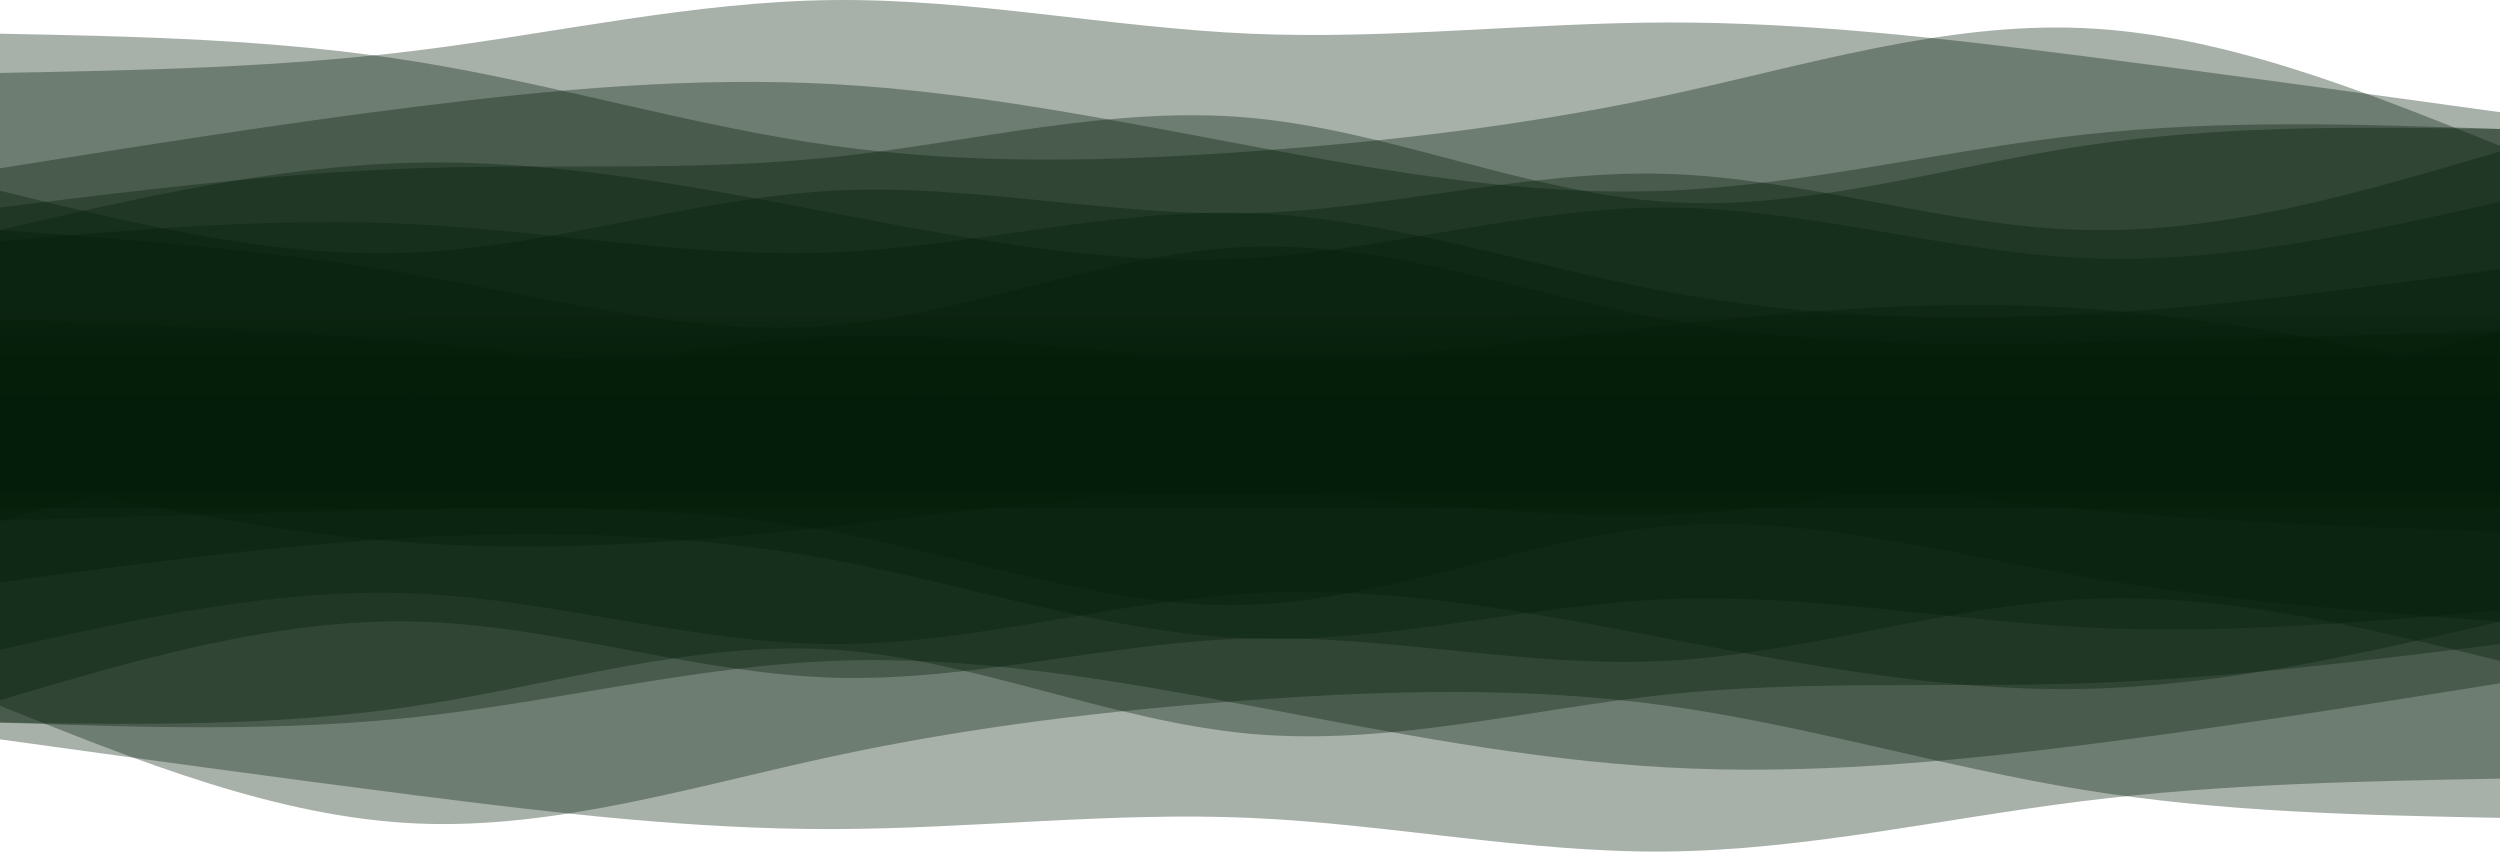 <svg width="1920" height="654" viewBox="0 0 1920 654" fill="none" xmlns="http://www.w3.org/2000/svg">
<rect opacity="0.8" y="238" width="1920" height="104" fill="url(#paint0_linear_323_28)"/>
<path d="M0 56.021C106.667 54.021 213.333 52.02 320 38.796C426.667 25.571 533.333 1.122 640 0.038C746.667 -1.045 853.333 21.237 960 25.877C1066.67 30.516 1173.33 17.518 1280 17.264C1386.67 17.009 1493.33 29.493 1600 43.102C1706.67 56.711 1813.33 71.436 1920 86.166V379C1813.33 379 1706.67 379 1600 379C1493.33 379 1386.67 379 1280 379C1173.33 379 1066.67 379 960 379C853.333 379 746.667 379 640 379C533.333 379 426.667 379 320 379C213.333 379 106.667 379 0 379V56.021Z" fill="#051D0B" fill-opacity="0.35"/>
<path d="M0 25.877C106.667 27.993 213.333 30.109 320 47.408C426.667 64.708 533.333 97.191 640 112.004C746.667 126.817 853.333 123.965 960 116.311C1066.67 108.656 1173.33 96.196 1280 73.247C1386.67 50.298 1493.33 16.861 1600 21.57C1706.67 26.279 1813.33 69.144 1920 112.004V379C1813.33 379 1706.67 379 1600 379C1493.33 379 1386.67 379 1280 379C1173.33 379 1066.67 379 960 379C853.333 379 746.667 379 640 379C533.333 379 426.667 379 320 379C213.333 379 106.667 379 0 379V25.877Z" fill="#051D0B" fill-opacity="0.35"/>
<path d="M0 129.23C106.667 112.227 213.333 95.223 320 81.86C426.667 68.496 533.333 58.767 640 64.634C746.667 70.501 853.333 91.954 960 112.004C1066.67 132.054 1173.33 150.692 1280 146.455C1386.67 142.218 1493.33 115.098 1600 103.392C1706.67 91.686 1813.33 95.385 1920 99.085V379C1813.33 379 1706.67 379 1600 379C1493.33 379 1386.67 379 1280 379C1173.33 379 1066.67 379 960 379C853.333 379 746.667 379 640 379C533.333 379 426.667 379 320 379C213.333 379 106.667 379 0 379V129.23Z" fill="#051D0B" fill-opacity="0.35"/>
<path d="M0 159.374C106.667 146.085 213.333 132.791 320 129.23C426.667 125.669 533.333 131.832 640 120.617C746.667 109.402 853.333 80.808 960 90.472C1066.67 100.136 1173.33 148.062 1280 155.068C1386.67 162.074 1493.33 128.155 1600 112.004C1706.67 95.853 1813.33 97.469 1920 99.085V379C1813.33 379 1706.67 379 1600 379C1493.33 379 1386.67 379 1280 379C1173.33 379 1066.67 379 960 379C853.333 379 746.667 379 640 379C533.333 379 426.667 379 320 379C213.333 379 106.667 379 0 379V159.374Z" fill="#051D0B" fill-opacity="0.35"/>
<path d="M0 146.455C106.667 172.724 213.333 198.998 320 193.826C426.667 188.653 533.333 152.04 640 146.455C746.667 140.871 853.333 166.311 960 163.681C1066.67 161.051 1173.33 130.341 1280 133.536C1386.67 136.731 1493.33 173.822 1600 176.6C1706.67 179.378 1813.33 147.845 1920 116.311V379C1813.33 379 1706.67 379 1600 379C1493.33 379 1386.67 379 1280 379C1173.33 379 1066.67 379 960 379C853.333 379 746.667 379 640 379C533.333 379 426.667 379 320 379C213.333 379 106.667 379 0 379V146.455Z" fill="#051D0B" fill-opacity="0.35"/>
<path d="M0 176.6C106.667 151.831 213.333 127.063 320 124.923C426.667 122.784 533.333 143.279 640 163.681C746.667 184.083 853.333 204.401 960 198.132C1066.67 191.862 1173.33 159.013 1280 159.374C1386.67 159.735 1493.33 193.316 1600 198.132C1706.67 202.948 1813.33 179.008 1920 155.068V379C1813.33 379 1706.67 379 1600 379C1493.33 379 1386.67 379 1280 379C1173.33 379 1066.67 379 960 379C853.333 379 746.667 379 640 379C533.333 379 426.667 379 320 379C213.333 379 106.667 379 0 379V176.6Z" fill="#051D0B" fill-opacity="0.35"/>
<path d="M0 185.213C106.667 175.961 213.333 166.709 320 172.294C426.667 177.878 533.333 198.294 640 193.825C746.667 189.357 853.333 159.995 960 163.681C1066.67 167.367 1173.33 204.091 1280 223.97C1386.67 243.849 1493.33 246.873 1600 241.196C1706.67 235.519 1813.33 221.132 1920 206.745V379C1813.33 379 1706.67 379 1600 379C1493.33 379 1386.67 379 1280 379C1173.33 379 1066.67 379 960 379C853.333 379 746.667 379 640 379C533.333 379 426.667 379 320 379C213.333 379 106.667 379 0 379V185.213Z" fill="#051D0B" fill-opacity="0.35"/>
<path d="M0 176.6C106.667 184.528 213.333 192.455 320 211.051C426.667 229.647 533.333 258.908 640 249.809C746.667 240.71 853.333 193.252 960 189.519C1066.67 185.787 1173.33 225.781 1280 245.502C1386.67 265.224 1493.33 264.673 1600 262.728C1706.67 260.783 1813.33 257.449 1920 254.115V379C1813.33 379 1706.67 379 1600 379C1493.33 379 1386.67 379 1280 379C1173.33 379 1066.67 379 960 379C853.333 379 746.667 379 640 379C533.333 379 426.667 379 320 379C213.333 379 106.667 379 0 379V176.6Z" fill="#051D0B" fill-opacity="0.35"/>
<path d="M0 301.485C106.667 307.047 213.333 312.603 320 301.485C426.667 290.367 533.333 262.566 640 258.421C746.667 254.277 853.333 273.781 960 275.647C1066.67 277.513 1173.33 261.741 1280 249.809C1386.67 237.876 1493.33 229.791 1600 236.889C1706.67 243.988 1813.33 266.279 1920 288.566V379C1813.33 379 1706.67 379 1600 379C1493.33 379 1386.67 379 1280 379C1173.33 379 1066.67 379 960 379C853.333 379 746.667 379 640 379C533.333 379 426.667 379 320 379C213.333 379 106.667 379 0 379V301.485Z" fill="#051D0B" fill-opacity="0.35"/>
<path d="M0 245.502C106.667 249.156 213.333 252.805 320 262.728C426.667 272.651 533.333 288.844 640 297.179C746.667 305.514 853.333 305.982 960 310.098C1066.67 314.215 1173.33 321.971 1280 327.324C1386.67 332.677 1493.33 335.622 1600 323.017C1706.67 310.413 1813.33 282.264 1920 254.115V379C1813.33 379 1706.67 379 1600 379C1493.33 379 1386.67 379 1280 379C1173.33 379 1066.67 379 960 379C853.333 379 746.667 379 640 379C533.333 379 426.667 379 320 379C213.333 379 106.667 379 0 379V245.502Z" fill="#051D0B" fill-opacity="0.35"/>
<rect y="304" width="1920" height="75" fill="#051D0B"/>
<rect y="315" width="1920" height="75" fill="#051D0B" fill-opacity="0.5"/>
<path d="M1920 597.979C1813.33 599.979 1706.67 601.98 1600 615.205C1493.33 628.429 1386.67 652.878 1280 653.962C1173.33 655.046 1066.67 632.764 960 628.124C853.333 623.484 746.667 636.482 640 636.736C533.333 636.991 426.667 624.507 320 610.898C213.333 597.289 106.667 582.564 -3.14713e-05 567.834V275C106.667 275 213.333 275 320 275C426.667 275 533.333 275 640 275C746.667 275 853.333 275 960 275C1066.67 275 1173.33 275 1280 275C1386.67 275 1493.33 275 1600 275C1706.67 275 1813.33 275 1920 275V597.979Z" fill="#051D0B" fill-opacity="0.35"/>
<path d="M1920 628.124C1813.33 626.008 1706.67 623.891 1600 606.592C1493.33 589.292 1386.67 556.809 1280 541.996C1173.33 527.183 1066.67 530.035 960 537.69C853.333 545.344 746.667 557.805 640 580.753C533.333 603.702 426.667 637.139 320 632.43C213.333 627.721 106.667 584.856 -3.14713e-05 541.996V275C106.667 275 213.333 275 320 275C426.667 275 533.333 275 640 275C746.667 275 853.333 275 960 275C1066.67 275 1173.33 275 1280 275C1386.67 275 1493.33 275 1600 275C1706.67 275 1813.33 275 1920 275V628.124Z" fill="#051D0B" fill-opacity="0.35"/>
<path d="M1920 524.77C1813.33 541.774 1706.67 558.777 1600 572.141C1493.33 585.504 1386.67 595.233 1280 589.366C1173.33 583.499 1066.67 562.046 960 541.996C853.333 521.946 746.667 503.308 640 507.545C533.333 511.782 426.667 538.903 320 550.609C213.333 562.315 106.667 558.615 -3.14713e-05 554.915V275C106.667 275 213.333 275 320 275C426.667 275 533.333 275 640 275C746.667 275 853.333 275 960 275C1066.67 275 1173.33 275 1280 275C1386.67 275 1493.33 275 1600 275C1706.67 275 1813.33 275 1920 275V524.77Z" fill="#051D0B" fill-opacity="0.35"/>
<path d="M1920 494.626C1813.33 507.916 1706.67 521.21 1600 524.771C1493.33 528.332 1386.67 522.168 1280 533.383C1173.33 544.599 1066.67 573.192 960 563.528C853.333 553.864 746.667 505.938 640 498.932C533.333 491.926 426.667 525.845 320 541.996C213.333 558.147 106.667 556.531 -3.14713e-05 554.915V275C106.667 275 213.333 275 320 275C426.667 275 533.333 275 640 275C746.667 275 853.333 275 960 275C1066.67 275 1173.33 275 1280 275C1386.67 275 1493.33 275 1600 275C1706.67 275 1813.33 275 1920 275V494.626Z" fill="#051D0B" fill-opacity="0.35"/>
<path d="M1920 507.545C1813.33 481.276 1706.67 455.002 1600 460.175C1493.33 465.347 1386.67 501.96 1280 507.545C1173.33 513.129 1066.67 487.689 960 490.319C853.333 492.949 746.667 523.659 640 520.464C533.333 517.269 426.667 480.178 320 477.4C213.333 474.622 106.667 506.156 -3.14713e-05 537.689V275C106.667 275 213.333 275 320 275C426.667 275 533.333 275 640 275C746.667 275 853.333 275 960 275C1066.67 275 1173.33 275 1280 275C1386.67 275 1493.33 275 1600 275C1706.67 275 1813.33 275 1920 275V507.545Z" fill="#051D0B" fill-opacity="0.35"/>
<path d="M1920 477.4C1813.33 502.169 1706.67 526.938 1600 529.077C1493.33 531.216 1386.67 510.722 1280 490.319C1173.33 469.917 1066.67 449.599 960 455.868C853.333 462.138 746.667 494.987 640 494.626C533.333 494.265 426.667 460.684 320 455.868C213.333 451.053 106.667 474.992 -3.14713e-05 498.932V275C106.667 275 213.333 275 320 275C426.667 275 533.333 275 640 275C746.667 275 853.333 275 960 275C1066.67 275 1173.33 275 1280 275C1386.67 275 1493.33 275 1600 275C1706.67 275 1813.33 275 1920 275V477.4Z" fill="#051D0B" fill-opacity="0.35"/>
<path d="M1920 468.788C1813.33 478.039 1706.67 487.291 1600 481.707C1493.33 476.122 1386.67 455.706 1280 460.175C1173.33 464.643 1066.67 494.005 960 490.319C853.333 486.634 746.667 449.909 640 430.03C533.333 410.151 426.667 407.128 320 412.805C213.333 418.482 106.667 432.869 -3.14713e-05 447.256V275C106.667 275 213.333 275 320 275C426.667 275 533.333 275 640 275C746.667 275 853.333 275 960 275C1066.67 275 1173.33 275 1280 275C1386.67 275 1493.33 275 1600 275C1706.67 275 1813.33 275 1920 275V468.788Z" fill="#051D0B" fill-opacity="0.35"/>
<path d="M1920 477.4C1813.33 469.473 1706.67 461.545 1600 442.949C1493.33 424.353 1386.67 395.093 1280 404.192C1173.33 413.291 1066.67 460.749 960 464.481C853.333 468.213 746.667 428.219 640 408.498C533.333 388.777 426.667 389.328 320 391.272C213.333 393.217 106.667 396.551 -3.14713e-05 399.885V275C106.667 275 213.333 275 320 275C426.667 275 533.333 275 640 275C746.667 275 853.333 275 960 275C1066.67 275 1173.33 275 1280 275C1386.67 275 1493.33 275 1600 275C1706.67 275 1813.33 275 1920 275V477.4Z" fill="#051D0B" fill-opacity="0.35"/>
<path d="M1920 352.515C1813.33 346.954 1706.67 341.397 1600 352.515C1493.33 363.633 1386.67 391.435 1280 395.579C1173.33 399.723 1066.67 380.219 960 378.353C853.333 376.487 746.667 392.259 640 404.192C533.333 416.124 426.667 424.209 320 417.111C213.333 410.012 106.667 387.721 -3.14713e-05 365.434V275C106.667 275 213.333 275 320 275C426.667 275 533.333 275 640 275C746.667 275 853.333 275 960 275C1066.67 275 1173.33 275 1280 275C1386.67 275 1493.33 275 1600 275C1706.67 275 1813.33 275 1920 275V352.515Z" fill="#051D0B" fill-opacity="0.35"/>
<path d="M1920 408.498C1813.33 404.844 1706.67 401.196 1600 391.272C1493.33 381.349 1386.67 365.156 1280 356.821C1173.33 348.486 1066.67 348.019 960 343.902C853.333 339.786 746.667 332.03 640 326.677C533.333 321.324 426.667 318.379 320 330.983C213.333 343.587 106.667 371.736 -3.14713e-05 399.885V275C106.667 275 213.333 275 320 275C426.667 275 533.333 275 640 275C746.667 275 853.333 275 960 275C1066.67 275 1173.33 275 1280 275C1386.67 275 1493.33 275 1600 275C1706.67 275 1813.33 275 1920 275V408.498Z" fill="#051D0B" fill-opacity="0.35"/>
<defs>
<linearGradient id="paint0_linear_323_28" x1="143.961" y1="238" x2="144.008" y2="290" gradientUnits="userSpaceOnUse">
<stop stop-color="#051D0B" stop-opacity="0"/>
<stop offset="1" stop-color="#051D0B"/>
</linearGradient>
</defs>
</svg>
